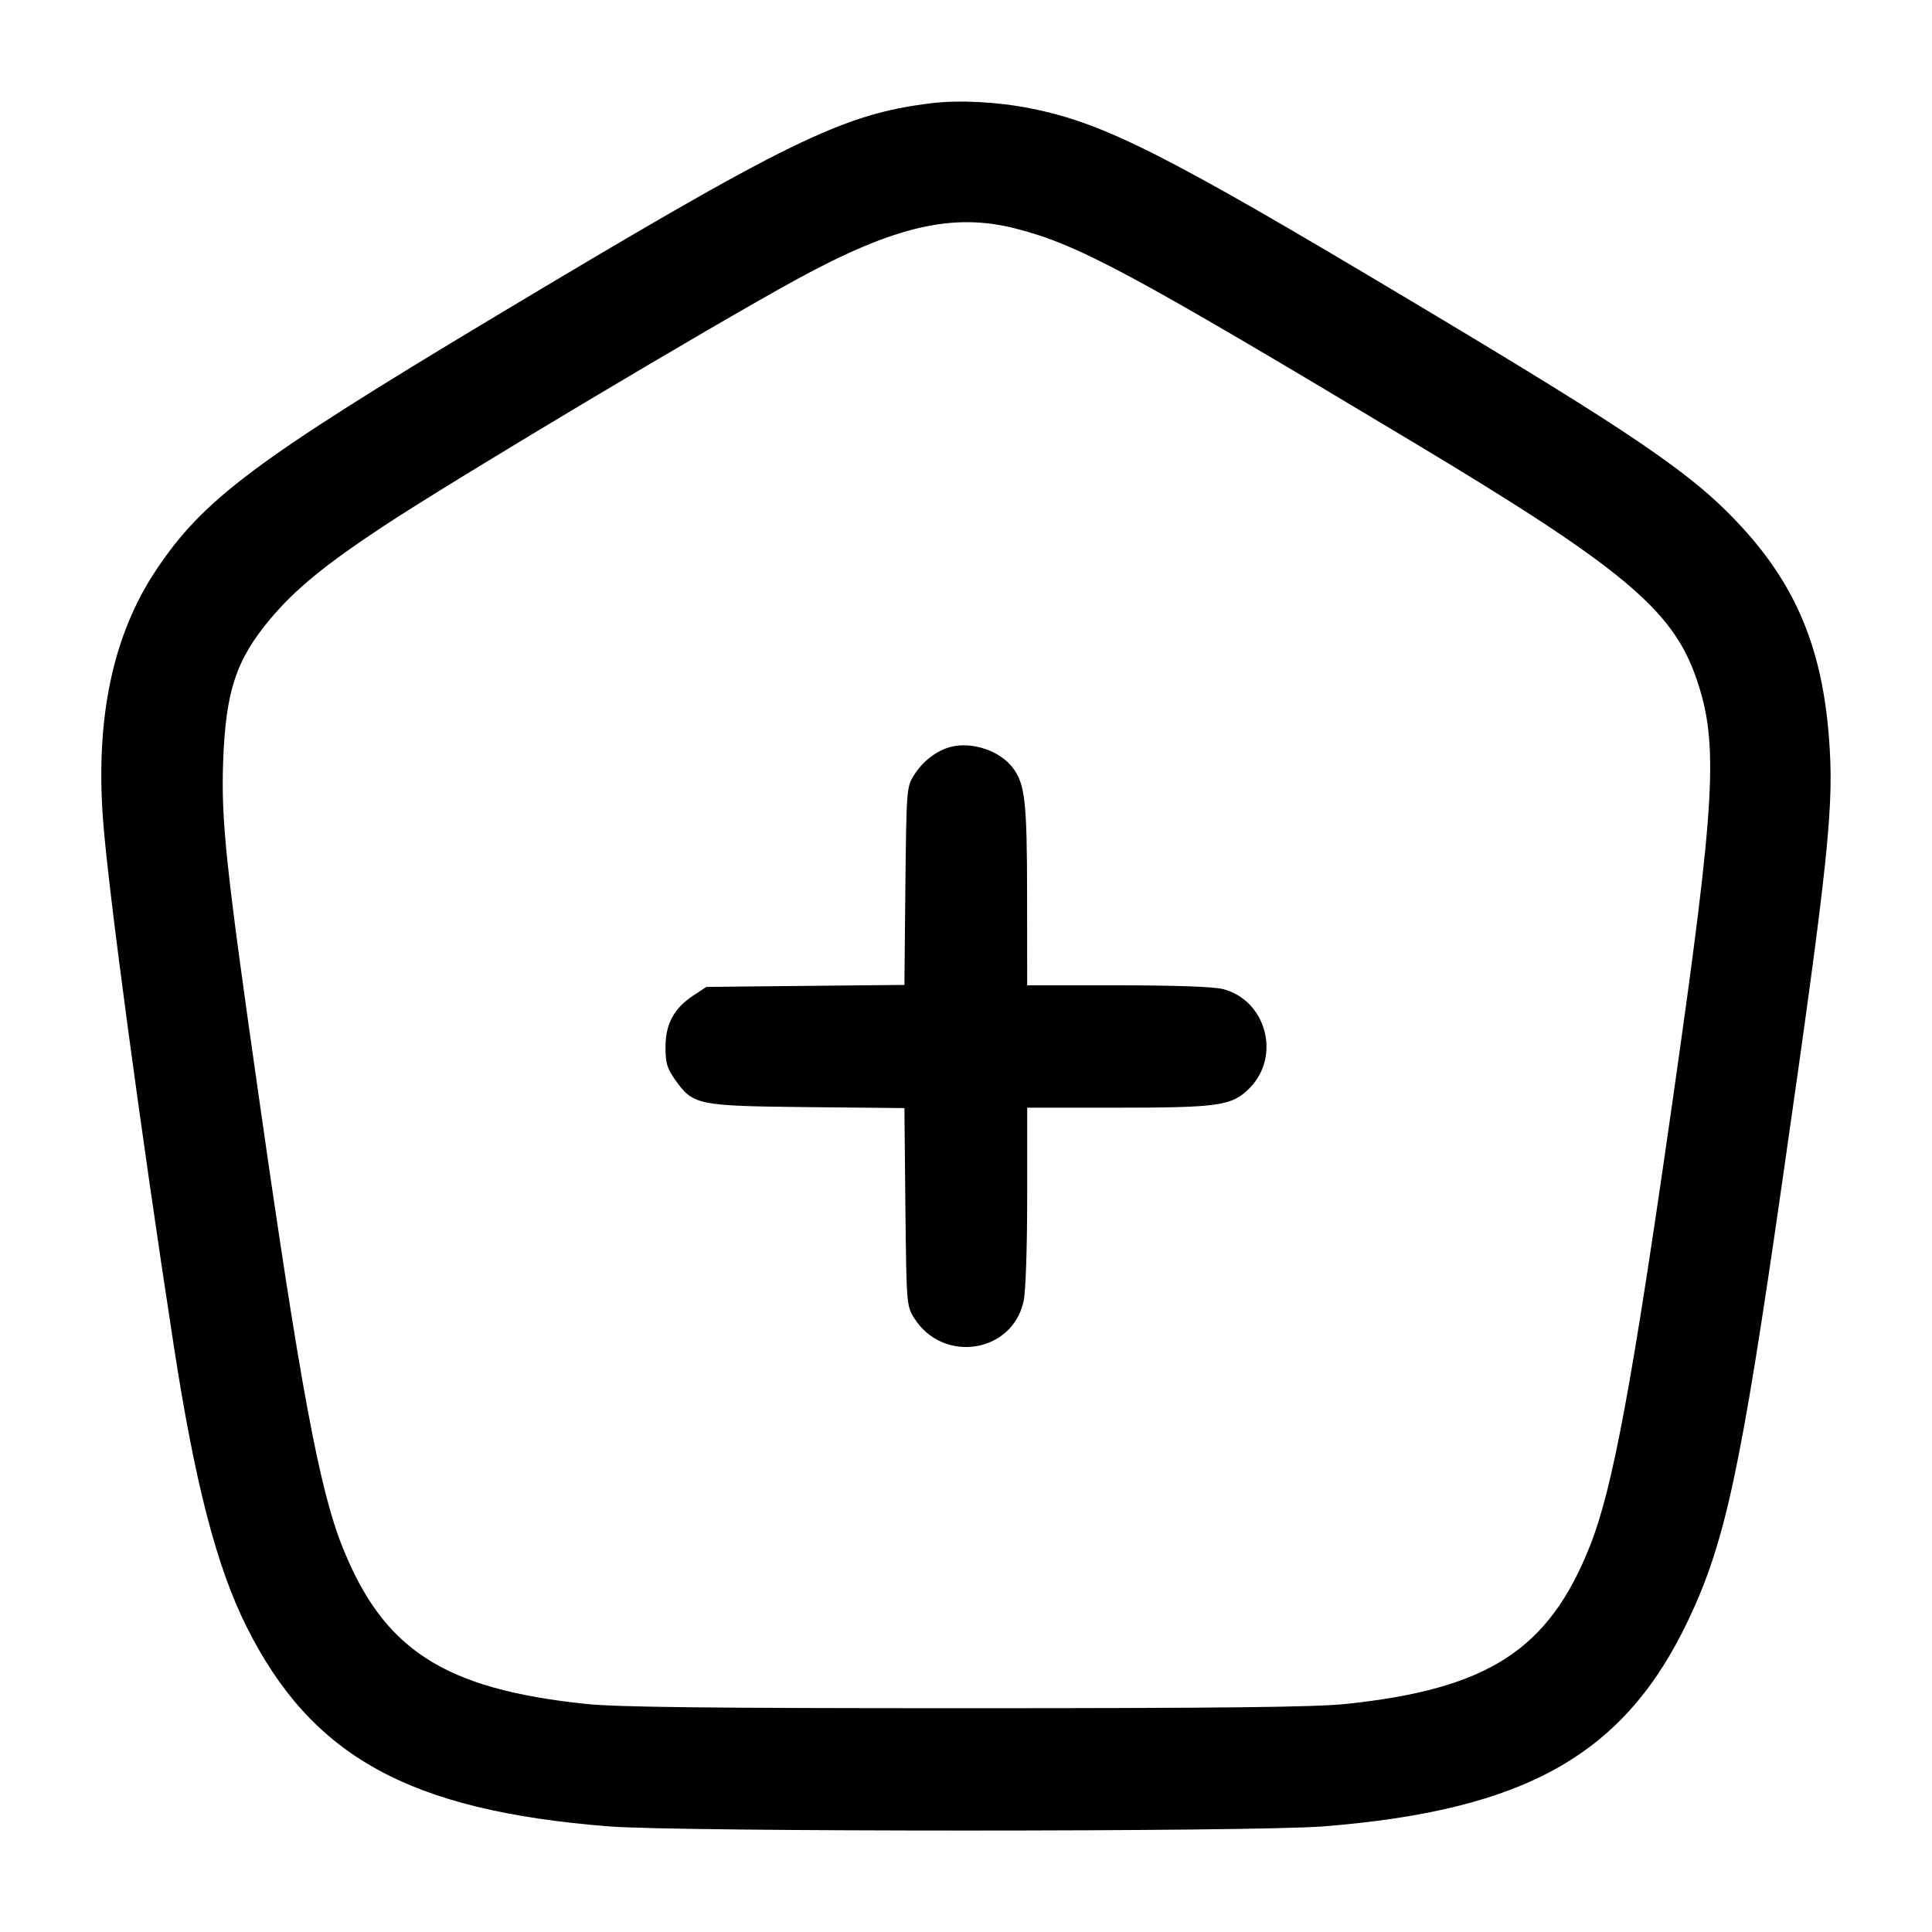 <svg width="24" height="24" viewBox="0 0 24 24" fill="none" xmlns="http://www.w3.org/2000/svg"><path d="M11.571 1.282 C 10.464 1.417,9.804 1.741,6.128 3.945 C 3.165 5.723,2.524 6.203,1.937 7.085 C 1.403 7.887,1.185 8.917,1.280 10.186 C 1.344 11.051,1.749 14.058,2.159 16.720 C 2.422 18.426,2.690 19.462,3.062 20.206 C 3.869 21.822,5.080 22.490,7.560 22.688 C 8.427 22.757,15.573 22.757,16.440 22.688 C 18.961 22.487,20.184 21.794,20.977 20.116 C 21.433 19.153,21.627 18.247,22.137 14.700 C 22.723 10.623,22.788 10.001,22.718 9.138 C 22.630 8.049,22.310 7.281,21.641 6.551 C 21.040 5.895,20.346 5.420,17.519 3.732 C 14.460 1.904,13.717 1.529,12.800 1.346 C 12.390 1.265,11.917 1.240,11.571 1.282 M12.612 2.838 C 13.396 3.038,14.026 3.377,17.520 5.472 C 20.148 7.047,20.779 7.572,21.072 8.426 C 21.353 9.242,21.315 9.919,20.777 13.679 C 20.275 17.191,20.035 18.486,19.753 19.199 C 19.242 20.493,18.490 20.981,16.720 21.167 C 16.340 21.207,15.206 21.220,12.000 21.220 C 8.794 21.220,7.660 21.207,7.280 21.167 C 5.510 20.981,4.758 20.493,4.247 19.199 C 3.965 18.486,3.725 17.192,3.223 13.679 C 2.806 10.768,2.746 10.202,2.772 9.460 C 2.804 8.584,2.933 8.195,3.359 7.687 C 3.670 7.318,4.039 7.015,4.760 6.539 C 5.658 5.946,8.809 4.065,9.903 3.467 C 11.111 2.808,11.837 2.640,12.612 2.838 M11.815 9.277 C 11.638 9.321,11.461 9.456,11.353 9.631 C 11.262 9.777,11.260 9.804,11.247 11.007 L 11.235 12.235 10.004 12.247 L 8.774 12.260 8.612 12.367 C 8.372 12.526,8.267 12.721,8.267 13.007 C 8.267 13.203,8.286 13.270,8.383 13.408 C 8.610 13.729,8.656 13.738,10.027 13.753 L 11.235 13.765 11.247 14.993 C 11.260 16.196,11.262 16.223,11.353 16.369 C 11.710 16.943,12.576 16.812,12.716 16.162 C 12.742 16.040,12.760 15.509,12.760 14.858 L 12.760 13.760 13.858 13.760 C 15.144 13.760,15.303 13.737,15.520 13.520 C 15.918 13.122,15.730 12.423,15.189 12.286 C 15.071 12.257,14.600 12.240,13.882 12.240 L 12.760 12.240 12.759 11.130 C 12.758 9.954,12.734 9.738,12.580 9.536 C 12.421 9.327,12.078 9.211,11.815 9.277 " stroke="none" fill-rule="evenodd" fill="black"></path></svg>